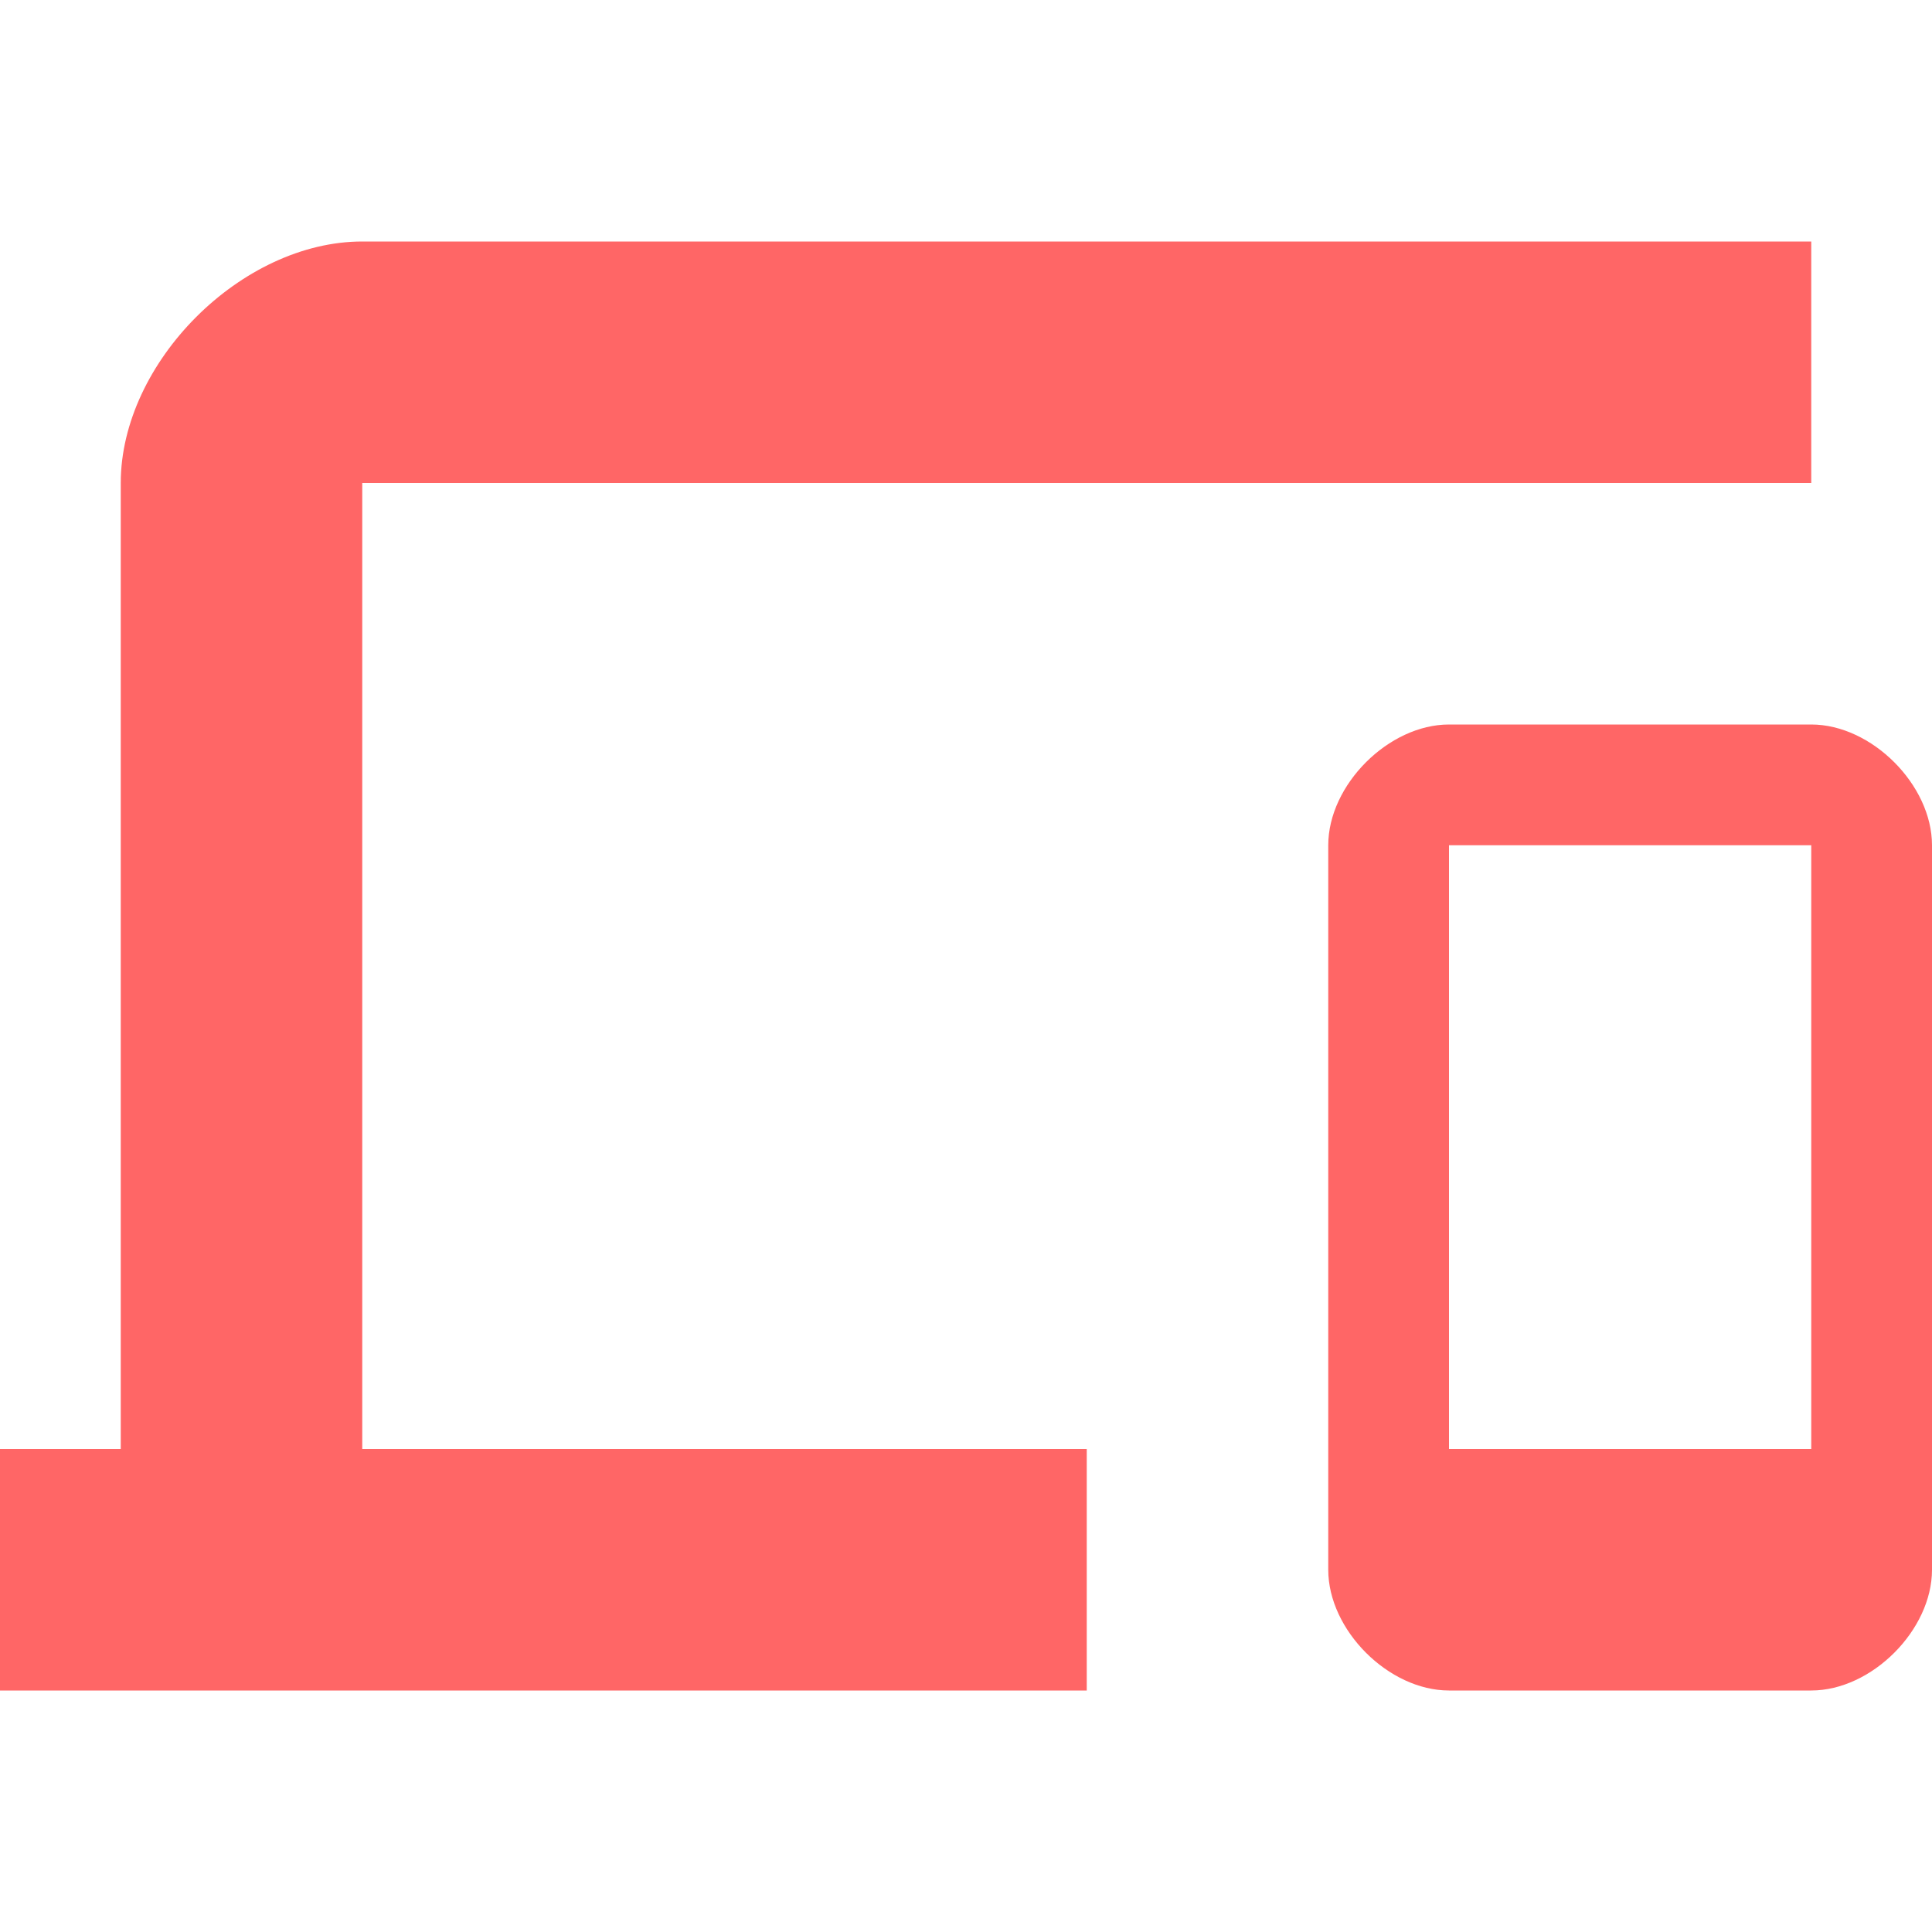 
<svg xmlns="http://www.w3.org/2000/svg" xmlns:xlink="http://www.w3.org/1999/xlink" width="16px" height="16px" viewBox="0 0 16 16" version="1.1">
<g id="surface1">
<path style=" stroke:none;fill-rule:nonzero;fill:#ff6666;fill-opacity:1;" d="M 3 4 L 15 4 L 15 2 L 3 2 C 2 2 1 3 1 4 L 1 12 L 0 12 L 0 14 L 9 14 L 9 12 L 3 12 Z M 15 6 L 12 6 C 11.5 6 11 6.5 11 7 L 11 13 C 11 13.5 11.5 14 12 14 L 15 14 C 15.5 14 16 13.5 16 13 L 16 7 C 16 6.5 15.5 6 15 6 Z M 15 12 L 12 12 L 12 7 L 15 7 Z M 15 12 "/>
</g>
</svg>
